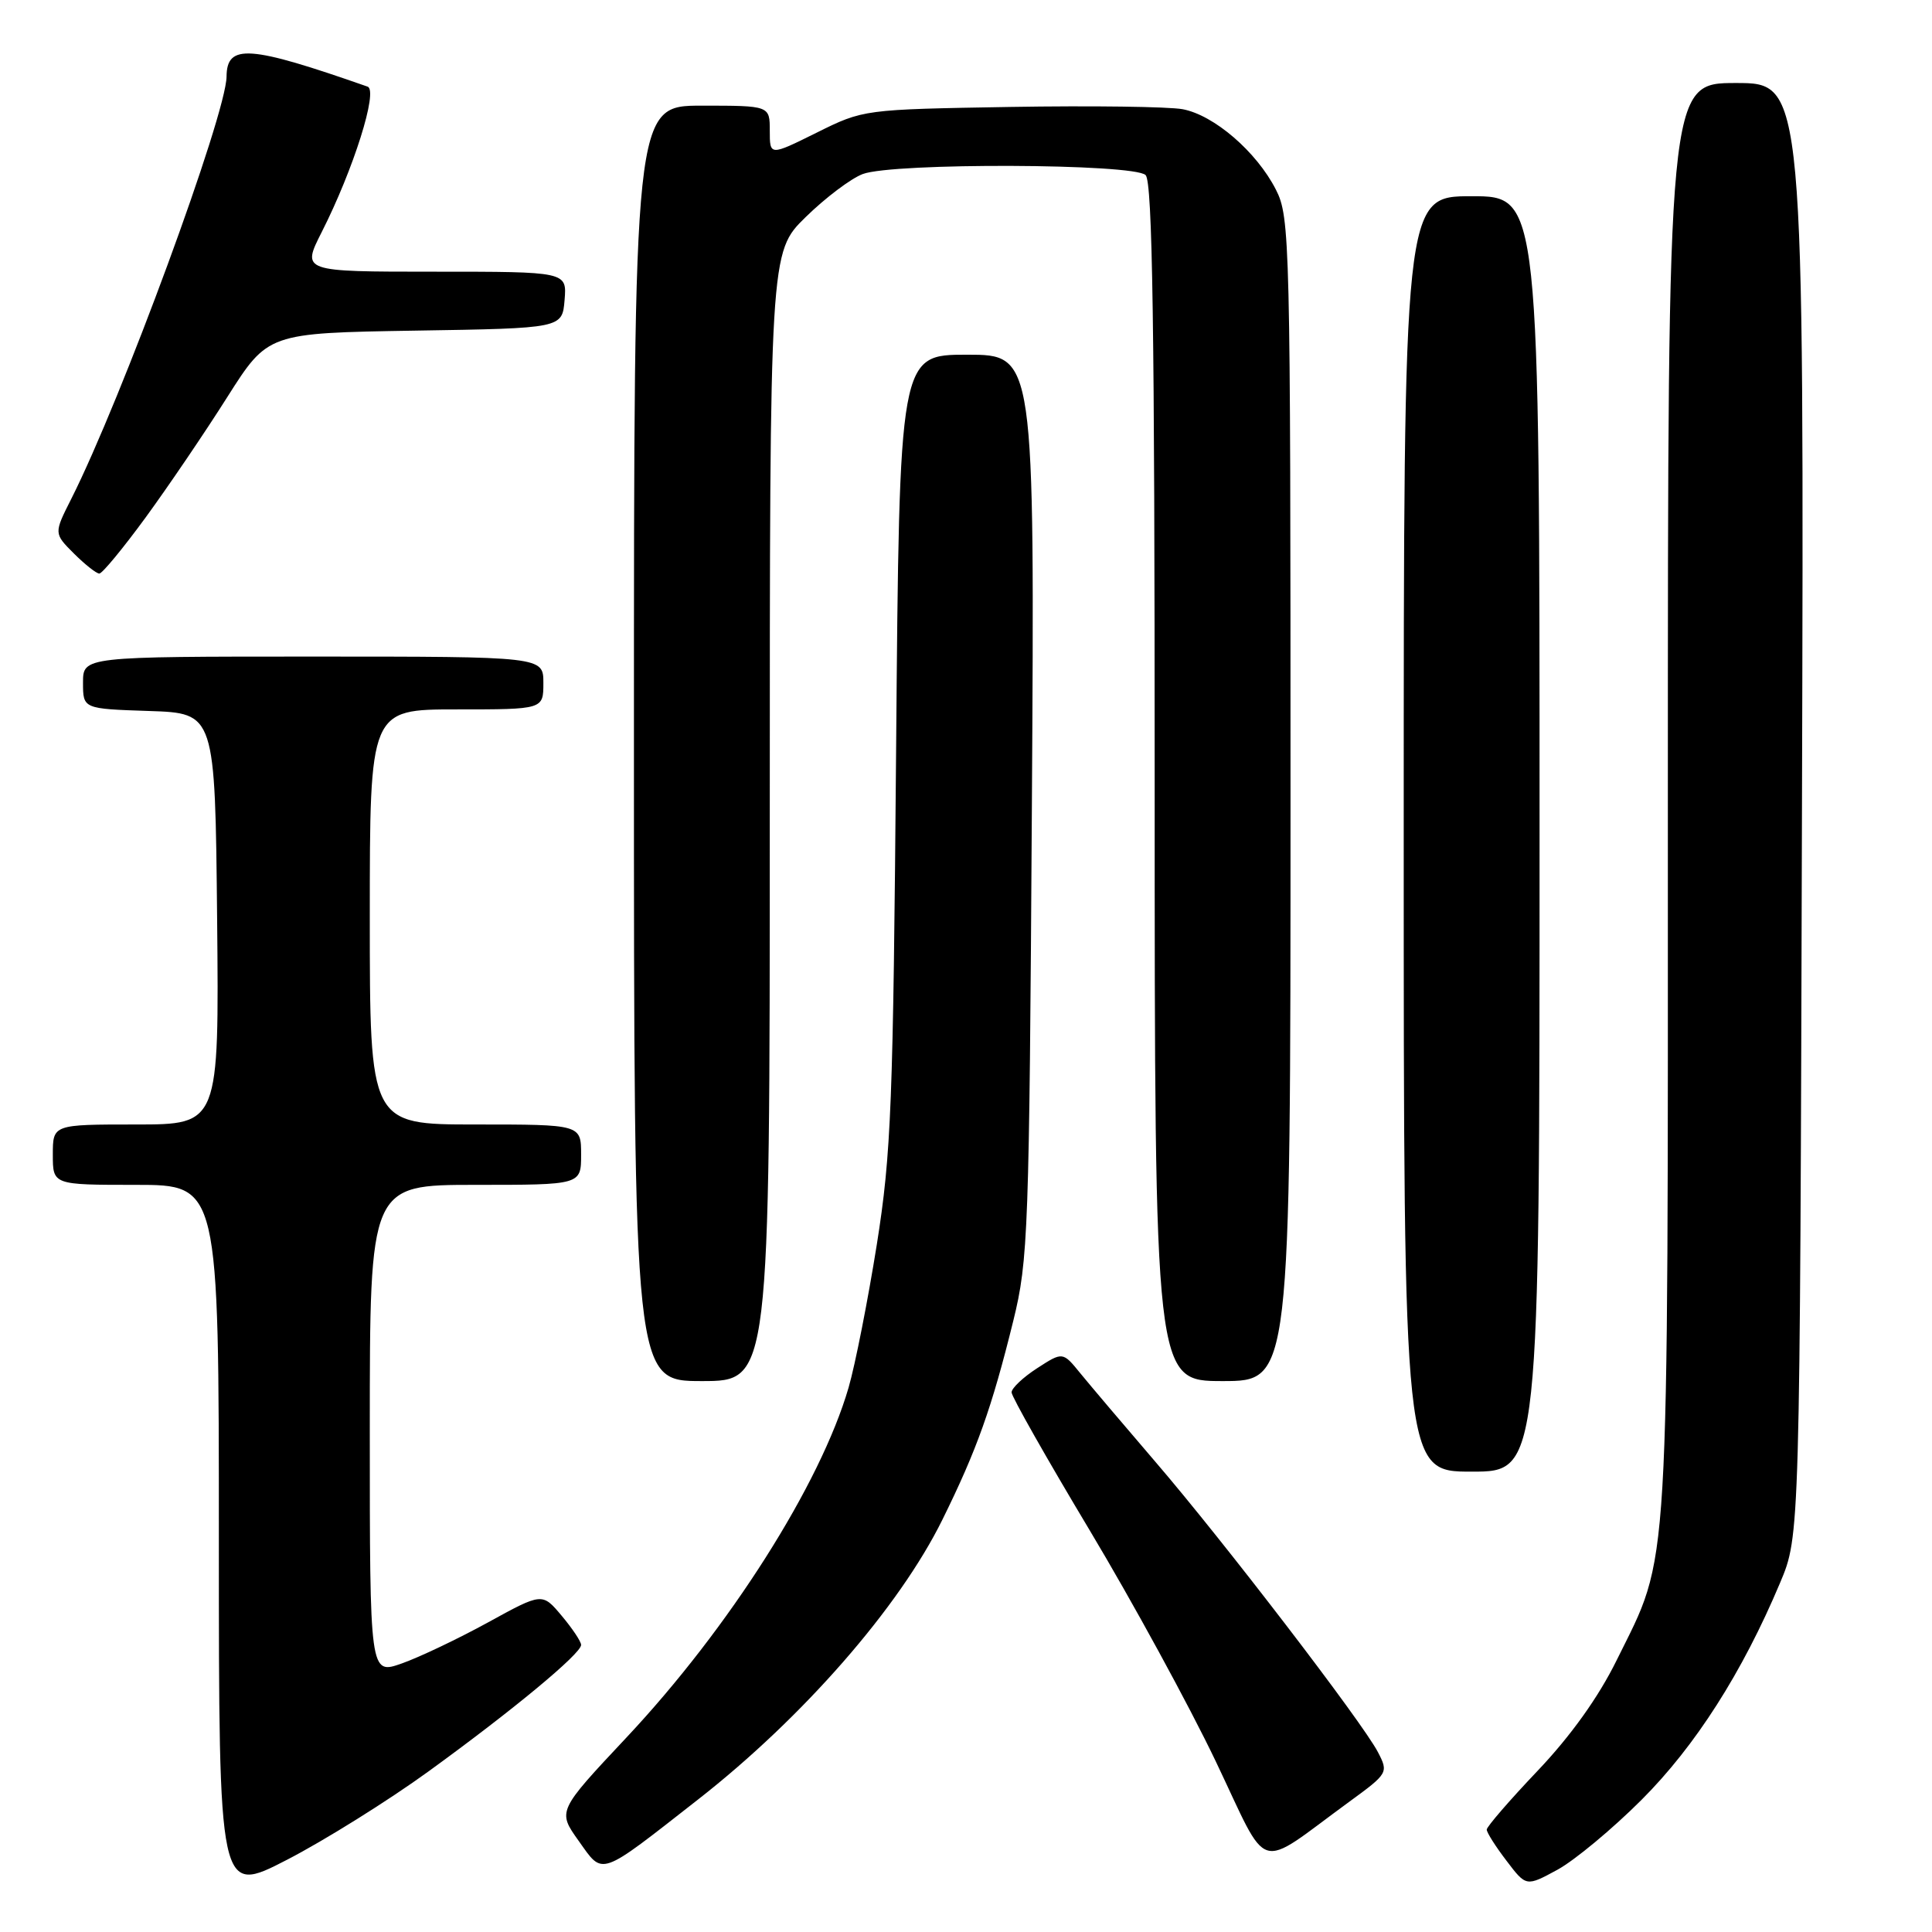<?xml version="1.0" encoding="UTF-8" standalone="no"?>
<!DOCTYPE svg PUBLIC "-//W3C//DTD SVG 1.1//EN" "http://www.w3.org/Graphics/SVG/1.1/DTD/svg11.dtd" >
<svg xmlns="http://www.w3.org/2000/svg" xmlns:xlink="http://www.w3.org/1999/xlink" version="1.1" viewBox="0 0 256 256">
 <g >
 <path fill="currentColor"
d=" M 56.78 234.72 C 67.96 226.61 77.00 219.12 77.00 217.96 C 77.00 217.51 75.84 215.78 74.42 214.09 C 71.85 211.03 71.85 211.03 64.66 214.98 C 60.70 217.15 55.56 219.60 53.23 220.42 C 49.00 221.91 49.00 221.91 49.00 189.46 C 49.00 157.00 49.00 157.00 63.00 157.00 C 77.00 157.00 77.00 157.00 77.00 153.00 C 77.00 149.00 77.00 149.00 63.00 149.00 C 49.00 149.00 49.00 149.00 49.00 121.50 C 49.00 94.00 49.00 94.00 60.50 94.00 C 72.00 94.00 72.00 94.00 72.00 90.50 C 72.00 87.00 72.00 87.00 41.50 87.00 C 11.00 87.00 11.00 87.00 11.00 90.46 C 11.00 93.92 11.00 93.92 19.75 94.21 C 28.50 94.50 28.50 94.50 28.77 121.75 C 29.03 149.00 29.03 149.00 18.02 149.00 C 7.00 149.00 7.00 149.00 7.00 153.00 C 7.00 157.00 7.00 157.00 18.00 157.00 C 29.00 157.00 29.00 157.00 29.00 204.05 C 29.00 251.09 29.00 251.09 38.03 246.43 C 42.99 243.87 51.43 238.60 56.78 234.72 Z  M 217.50 238.50 C 224.64 231.37 230.87 221.61 235.87 209.73 C 238.50 203.50 238.50 203.50 238.77 107.25 C 239.05 11.00 239.05 11.00 230.02 11.00 C 221.00 11.00 221.00 11.00 221.00 105.79 C 221.00 211.05 221.33 205.57 214.21 220.00 C 211.82 224.86 208.14 230.01 203.76 234.62 C 200.04 238.53 197.00 242.05 197.00 242.43 C 197.00 242.82 198.18 244.68 199.62 246.56 C 202.23 250.00 202.23 250.00 206.37 247.75 C 208.64 246.51 213.65 242.35 217.50 238.50 Z  M 92.50 238.44 C 106.39 227.58 119.15 212.97 124.87 201.37 C 129.44 192.12 131.42 186.56 134.27 175.00 C 136.25 166.95 136.38 163.32 136.73 106.75 C 137.10 47.00 137.10 47.00 128.14 47.00 C 119.17 47.00 119.17 47.00 118.74 99.25 C 118.35 146.45 118.10 152.80 116.18 164.92 C 115.00 172.31 113.32 180.83 112.44 183.87 C 108.71 196.69 96.63 215.72 83.00 230.24 C 73.86 239.98 73.86 239.98 76.68 243.93 C 79.98 248.56 79.23 248.82 92.50 238.44 Z  M 178.76 238.76 C 183.93 234.99 183.99 234.88 182.59 232.18 C 180.58 228.28 162.06 204.12 153.08 193.68 C 148.91 188.82 144.45 183.56 143.16 181.98 C 140.82 179.10 140.82 179.10 137.42 181.30 C 135.55 182.51 134.03 183.95 134.04 184.50 C 134.04 185.05 138.69 193.26 144.37 202.74 C 150.05 212.22 157.57 226.01 161.09 233.38 C 168.33 248.54 166.24 247.90 178.76 238.76 Z  M 204.00 110.50 C 204.00 26.00 204.00 26.00 195.00 26.00 C 186.00 26.00 186.00 26.00 186.00 110.50 C 186.00 195.00 186.00 195.00 195.00 195.00 C 204.00 195.00 204.00 195.00 204.00 110.50 Z  M 102.00 108.21 C 102.00 33.42 102.00 33.42 106.75 28.77 C 109.36 26.21 112.77 23.64 114.32 23.06 C 118.36 21.54 150.26 21.66 151.80 23.20 C 152.71 24.11 153.00 43.36 153.00 103.70 C 153.00 183.00 153.00 183.00 162.00 183.00 C 171.00 183.00 171.00 183.00 171.00 105.96 C 171.00 31.67 170.93 28.78 169.06 25.12 C 166.50 20.11 160.87 15.25 156.70 14.47 C 154.85 14.13 144.59 13.99 133.88 14.17 C 114.44 14.50 114.41 14.50 108.21 17.58 C 102.00 20.66 102.00 20.66 102.00 17.33 C 102.00 14.00 102.00 14.00 93.00 14.00 C 84.00 14.00 84.00 14.00 84.00 98.50 C 84.00 183.00 84.00 183.00 93.00 183.00 C 102.00 183.00 102.00 183.00 102.00 108.21 Z  M 19.31 68.55 C 22.30 64.45 27.17 57.28 30.12 52.61 C 35.50 44.13 35.50 44.13 55.00 43.81 C 74.50 43.50 74.50 43.50 74.81 39.75 C 75.12 36.00 75.12 36.00 57.54 36.00 C 39.97 36.00 39.97 36.00 42.63 30.75 C 46.84 22.45 50.14 11.98 48.71 11.48 C 33.01 5.98 30.06 5.77 30.02 10.14 C 29.97 15.20 16.12 52.86 9.45 66.09 C 7.13 70.68 7.13 70.68 9.79 73.34 C 11.26 74.80 12.77 76.00 13.16 76.00 C 13.55 76.00 16.31 72.65 19.31 68.55 Z "/>
</g>
</svg>